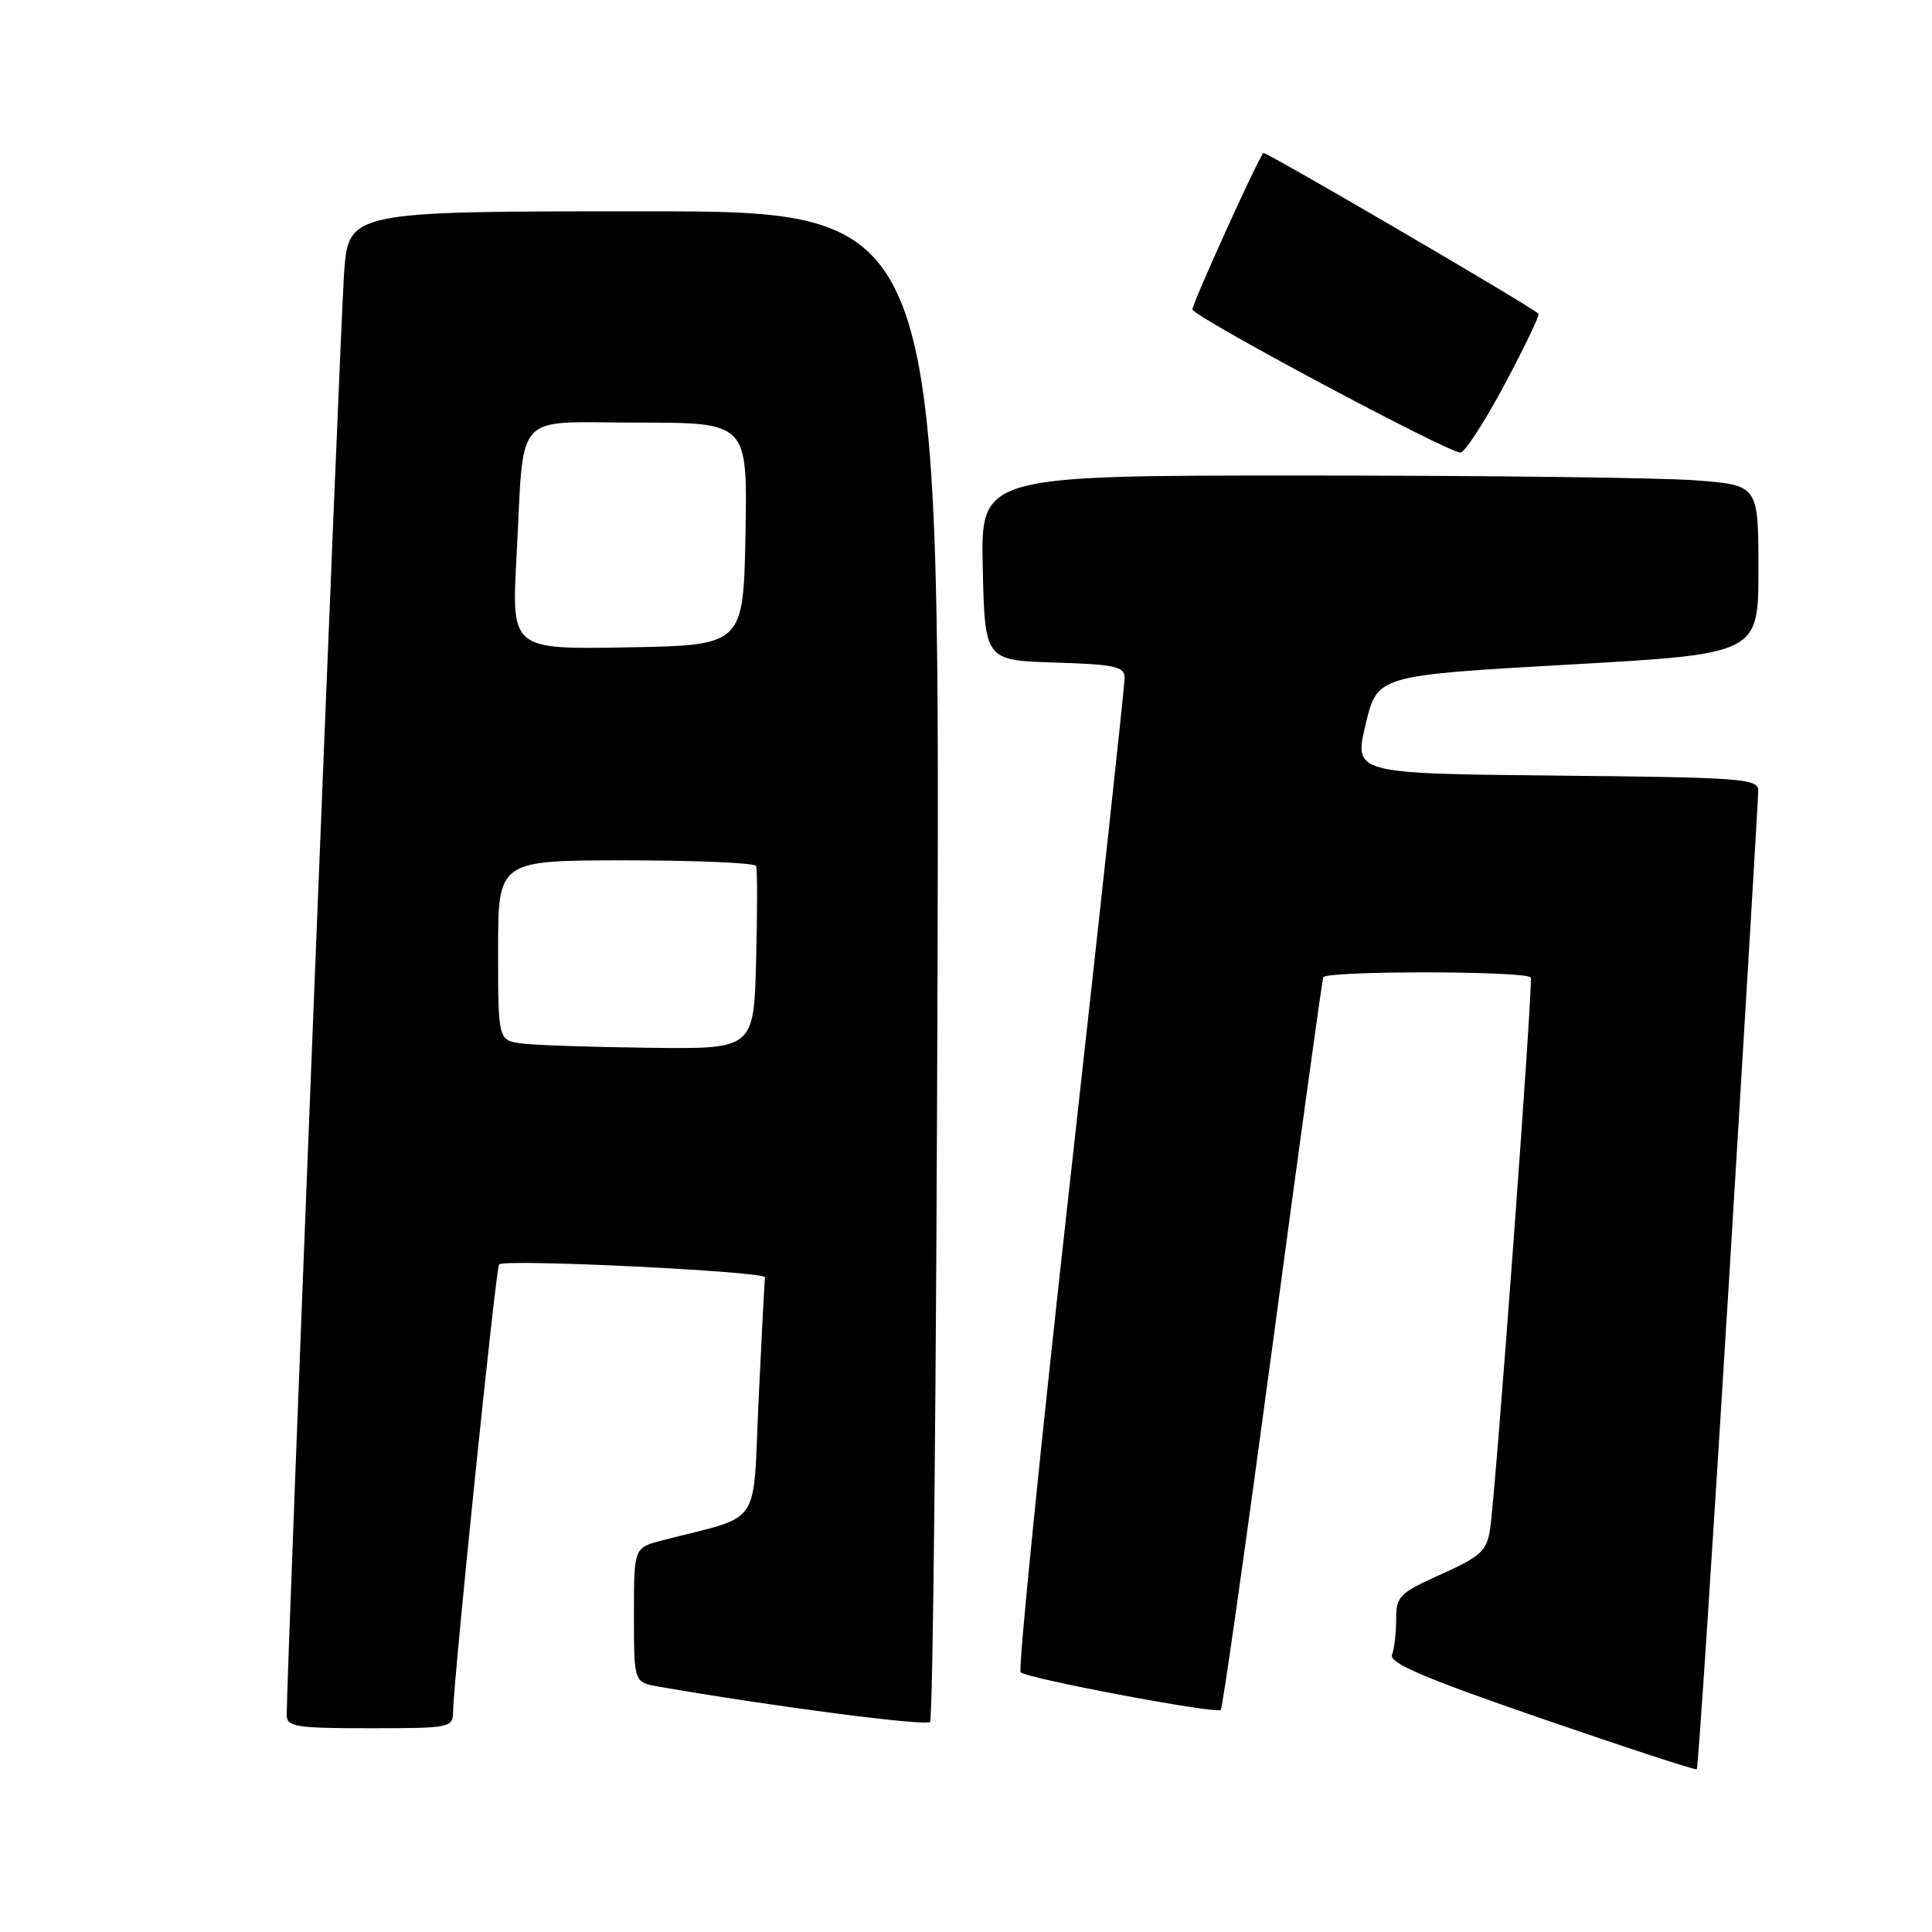 <?xml version="1.0" encoding="UTF-8" standalone="no"?>
<!DOCTYPE svg PUBLIC "-//W3C//DTD SVG 1.1//EN" "http://www.w3.org/Graphics/SVG/1.1/DTD/svg11.dtd" >
<svg xmlns="http://www.w3.org/2000/svg" xmlns:xlink="http://www.w3.org/1999/xlink" version="1.1" viewBox="0 0 256 256">
 <g >
 <path fill="currentColor"
d=" M 229.06 170.34 C 231.21 135.23 232.97 105.72 232.98 104.77 C 233.00 103.17 230.87 103.01 206.20 102.77 C 179.40 102.50 179.40 102.50 180.95 96.00 C 182.50 89.50 182.50 89.50 207.75 88.07 C 233.00 86.65 233.00 86.65 233.00 75.47 C 233.00 64.30 233.00 64.30 224.75 63.65 C 220.21 63.30 197.02 63.01 173.22 63.01 C 129.94 63.00 129.94 63.00 130.22 75.25 C 130.50 87.50 130.50 87.50 139.75 87.79 C 147.69 88.03 149.00 88.32 149.02 89.79 C 149.03 90.73 145.79 120.62 141.82 156.22 C 137.85 191.81 134.89 221.22 135.24 221.58 C 136.08 222.42 161.19 227.14 161.76 226.57 C 162.00 226.33 165.08 204.62 168.61 178.32 C 172.13 152.02 175.16 130.05 175.34 129.50 C 175.63 128.62 201.89 128.63 202.83 129.51 C 203.20 129.87 198.19 197.90 197.43 202.71 C 196.99 205.51 196.15 206.27 190.96 208.60 C 185.43 211.08 185.00 211.51 185.00 214.55 C 185.00 216.36 184.75 218.48 184.45 219.27 C 184.03 220.35 188.74 222.36 204.20 227.69 C 215.37 231.54 224.65 234.58 224.83 234.44 C 225.01 234.30 226.91 205.45 229.06 170.34 Z  M 60.04 226.75 C 60.11 222.34 65.71 167.96 66.13 167.54 C 66.89 166.78 101.51 168.47 101.37 169.26 C 101.30 169.67 100.92 176.98 100.52 185.50 C 99.71 202.77 101.18 200.63 87.75 204.11 C 84.00 205.08 84.00 205.08 84.00 213.99 C 84.00 222.91 84.00 222.91 87.25 223.48 C 102.40 226.12 122.64 228.75 123.23 228.16 C 123.63 227.77 124.08 182.56 124.23 127.72 C 124.50 28.00 124.50 28.00 85.34 28.00 C 46.18 28.00 46.18 28.00 45.59 36.25 C 45.08 43.26 37.97 222.20 37.99 227.25 C 38.00 228.81 39.19 229.00 49.00 229.00 C 59.73 229.00 60.00 228.94 60.04 226.75 Z  M 199.37 50.94 C 202.03 45.95 204.05 41.74 203.86 41.57 C 202.44 40.34 167.65 20.02 167.40 20.27 C 166.72 20.95 158.00 40.18 158.00 41.00 C 158.00 41.90 191.74 59.93 193.51 59.97 C 194.07 59.99 196.71 55.92 199.37 50.94 Z  M 69.25 138.28 C 66.00 137.87 66.00 137.87 66.00 125.94 C 66.00 114.00 66.00 114.00 82.94 114.00 C 92.26 114.00 100.02 114.34 100.19 114.75 C 100.36 115.16 100.36 120.79 100.19 127.25 C 99.88 139.00 99.88 139.00 86.19 138.84 C 78.66 138.75 71.04 138.50 69.25 138.28 Z  M 68.44 73.78 C 69.51 54.04 67.73 56.00 84.61 56.00 C 99.05 56.00 99.05 56.00 98.78 70.75 C 98.50 85.50 98.50 85.50 83.14 85.78 C 67.78 86.05 67.78 86.05 68.44 73.78 Z "/>
</g>
</svg>